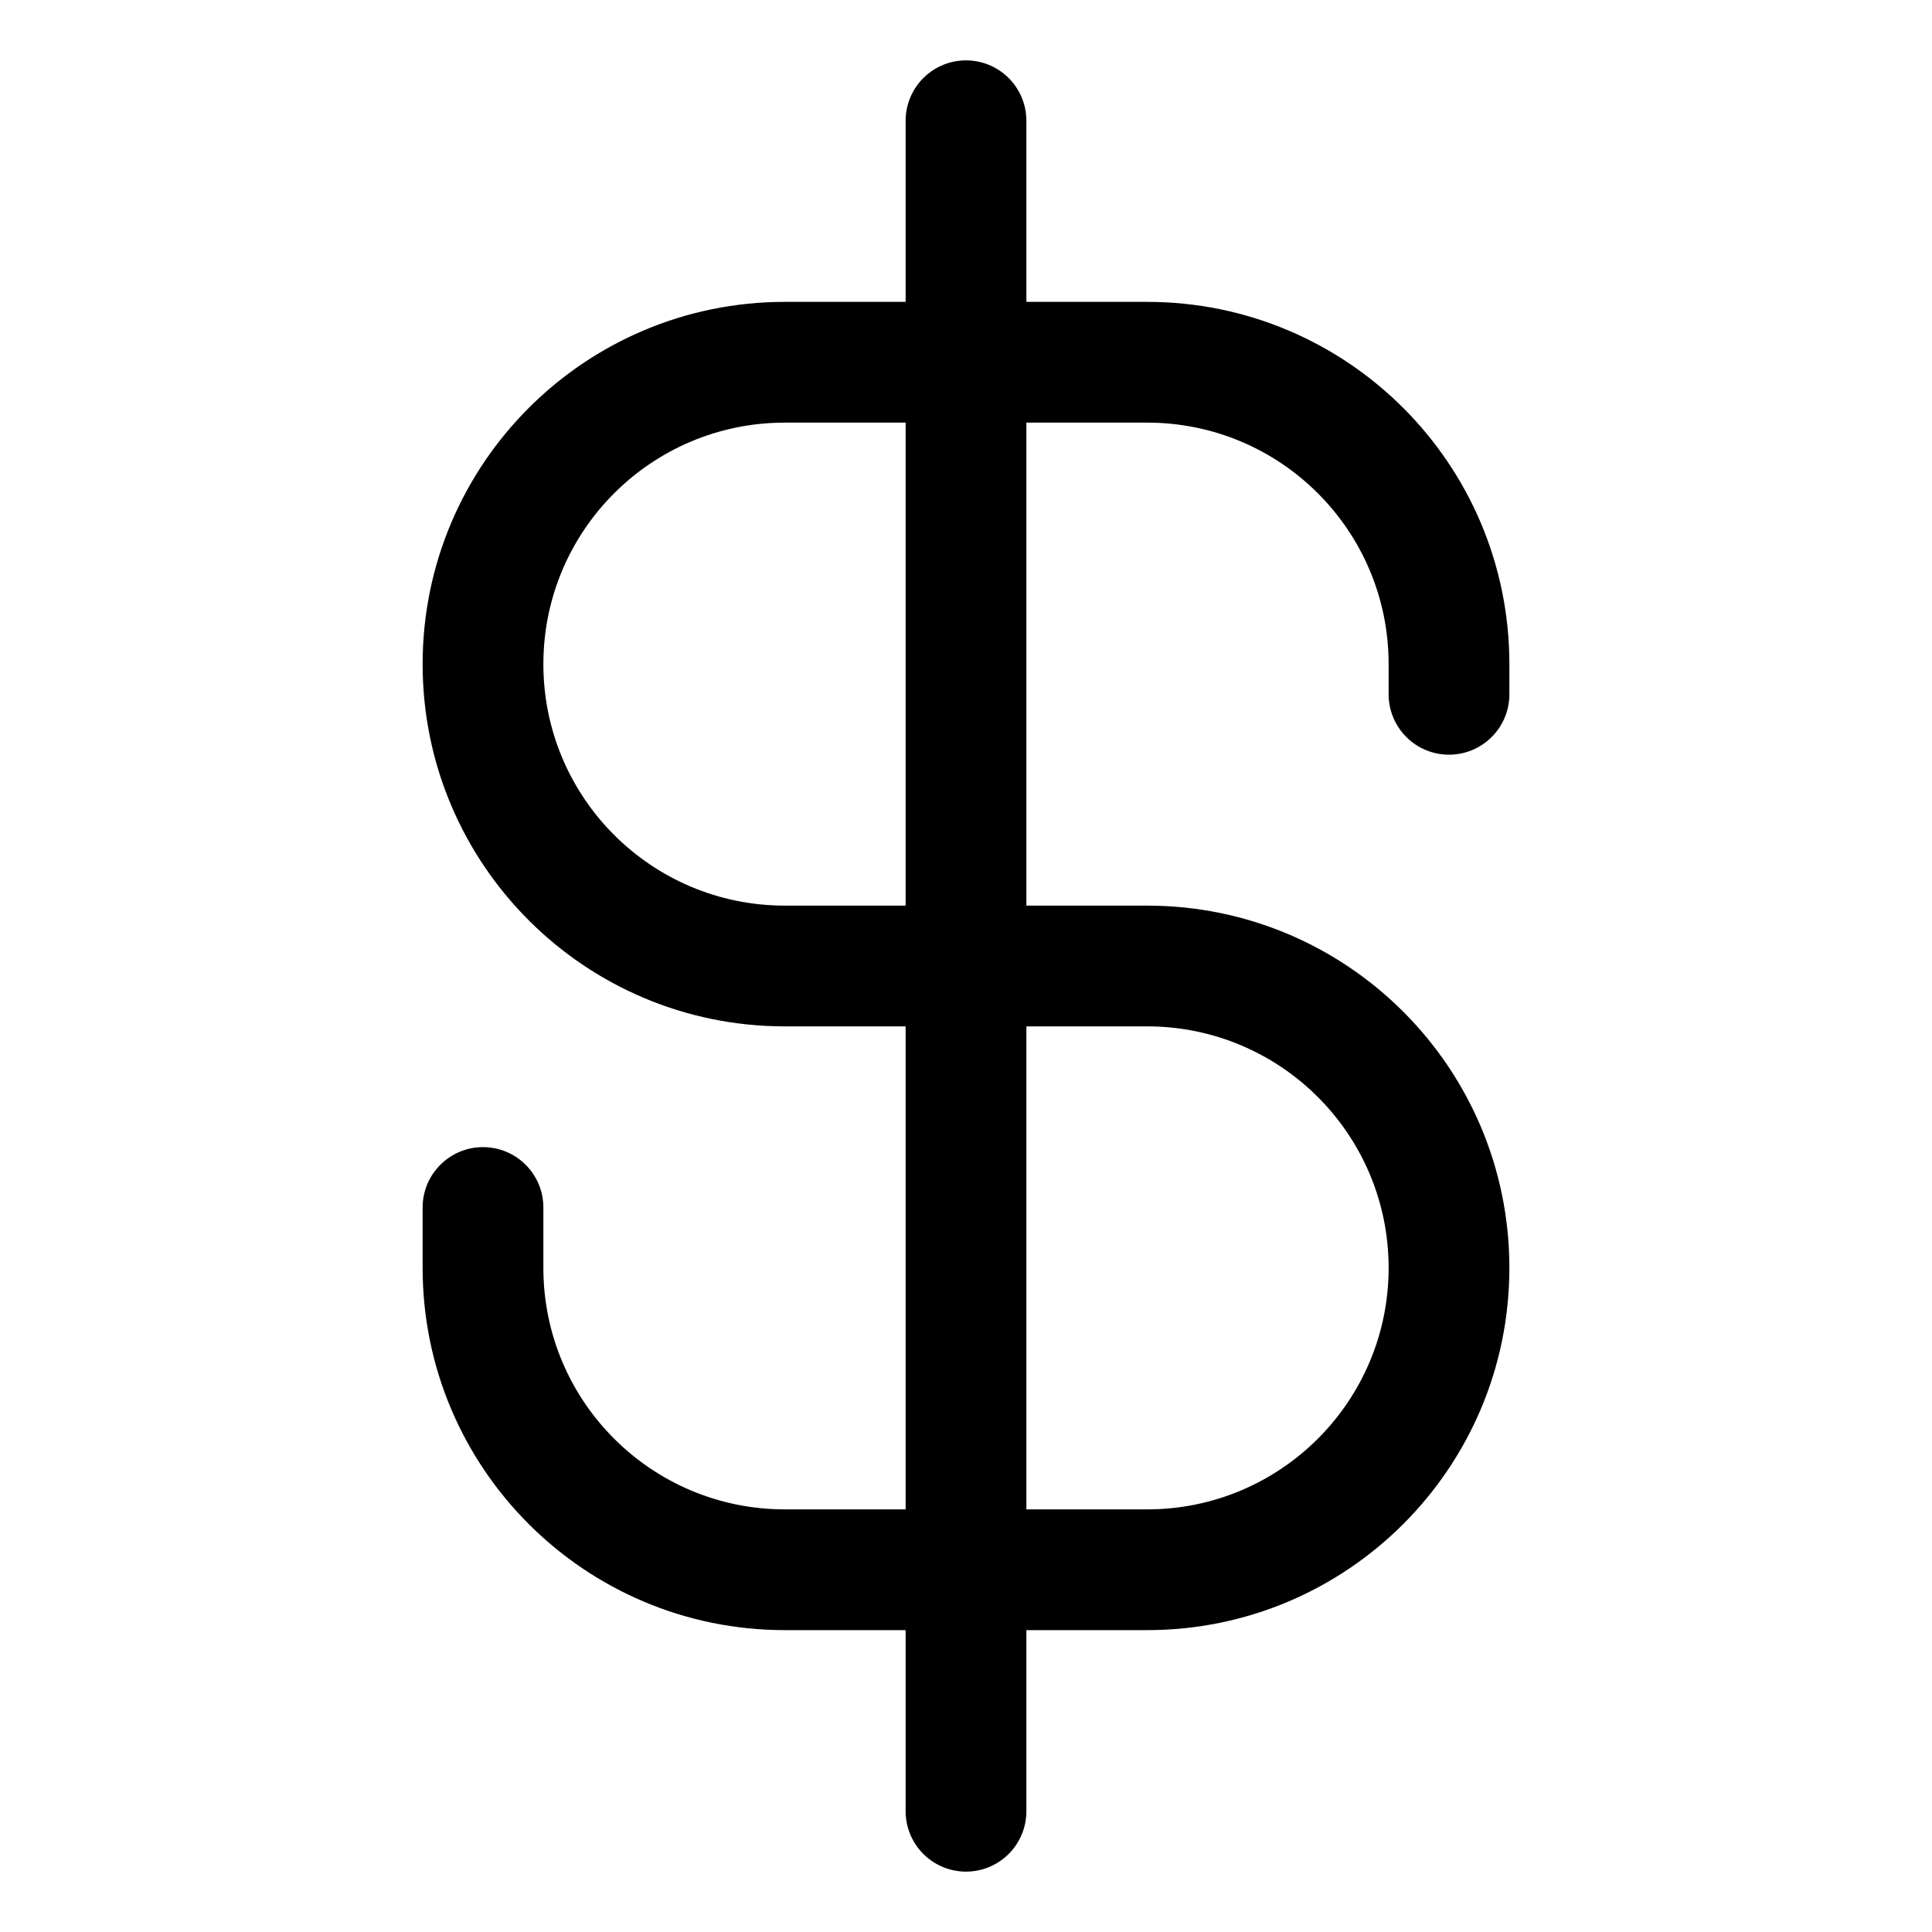 <svg viewBox="0 0 16 16" fill="none" xmlns="http://www.w3.org/2000/svg" width="1em" height="1em"><path d="M11.5 5.75C11.5 6.026 11.724 6.25 12 6.25C12.276 6.25 12.5 6.026 12.5 5.75H11.5ZM4.5 10C4.5 9.724 4.276 9.5 4 9.5C3.724 9.5 3.5 9.724 3.5 10H4.5ZM9.5 2.5H6.5V3.5H9.5V2.5ZM6.5 8.5H9.5V7.5H6.5V8.5ZM9.5 12.5H6.5V13.5H9.5V12.5ZM11.5 5.5V5.75H12.5V5.5H11.5ZM4.5 10.5V10H3.5V10.5H4.5ZM6.5 12.5C5.395 12.5 4.5 11.605 4.5 10.5H3.5C3.5 12.157 4.843 13.5 6.5 13.5V12.5ZM11.5 10.5C11.5 11.605 10.605 12.5 9.5 12.5V13.5C11.157 13.5 12.5 12.157 12.5 10.5H11.5ZM9.5 8.5C10.605 8.5 11.5 9.395 11.5 10.5H12.5C12.5 8.843 11.157 7.5 9.5 7.5V8.5ZM3.5 5.5C3.5 7.157 4.843 8.5 6.5 8.5V7.5C5.395 7.5 4.5 6.605 4.5 5.5H3.5ZM6.5 2.5C4.843 2.5 3.5 3.843 3.5 5.5H4.5C4.5 4.395 5.395 3.5 6.5 3.5V2.5ZM9.5 3.5C10.605 3.5 11.5 4.395 11.5 5.5H12.5C12.5 3.843 11.157 2.5 9.5 2.5V3.5Z" fill="currentColor"/><path d="M8 1V15" stroke="currentColor" stroke-linecap="round"/></svg>
